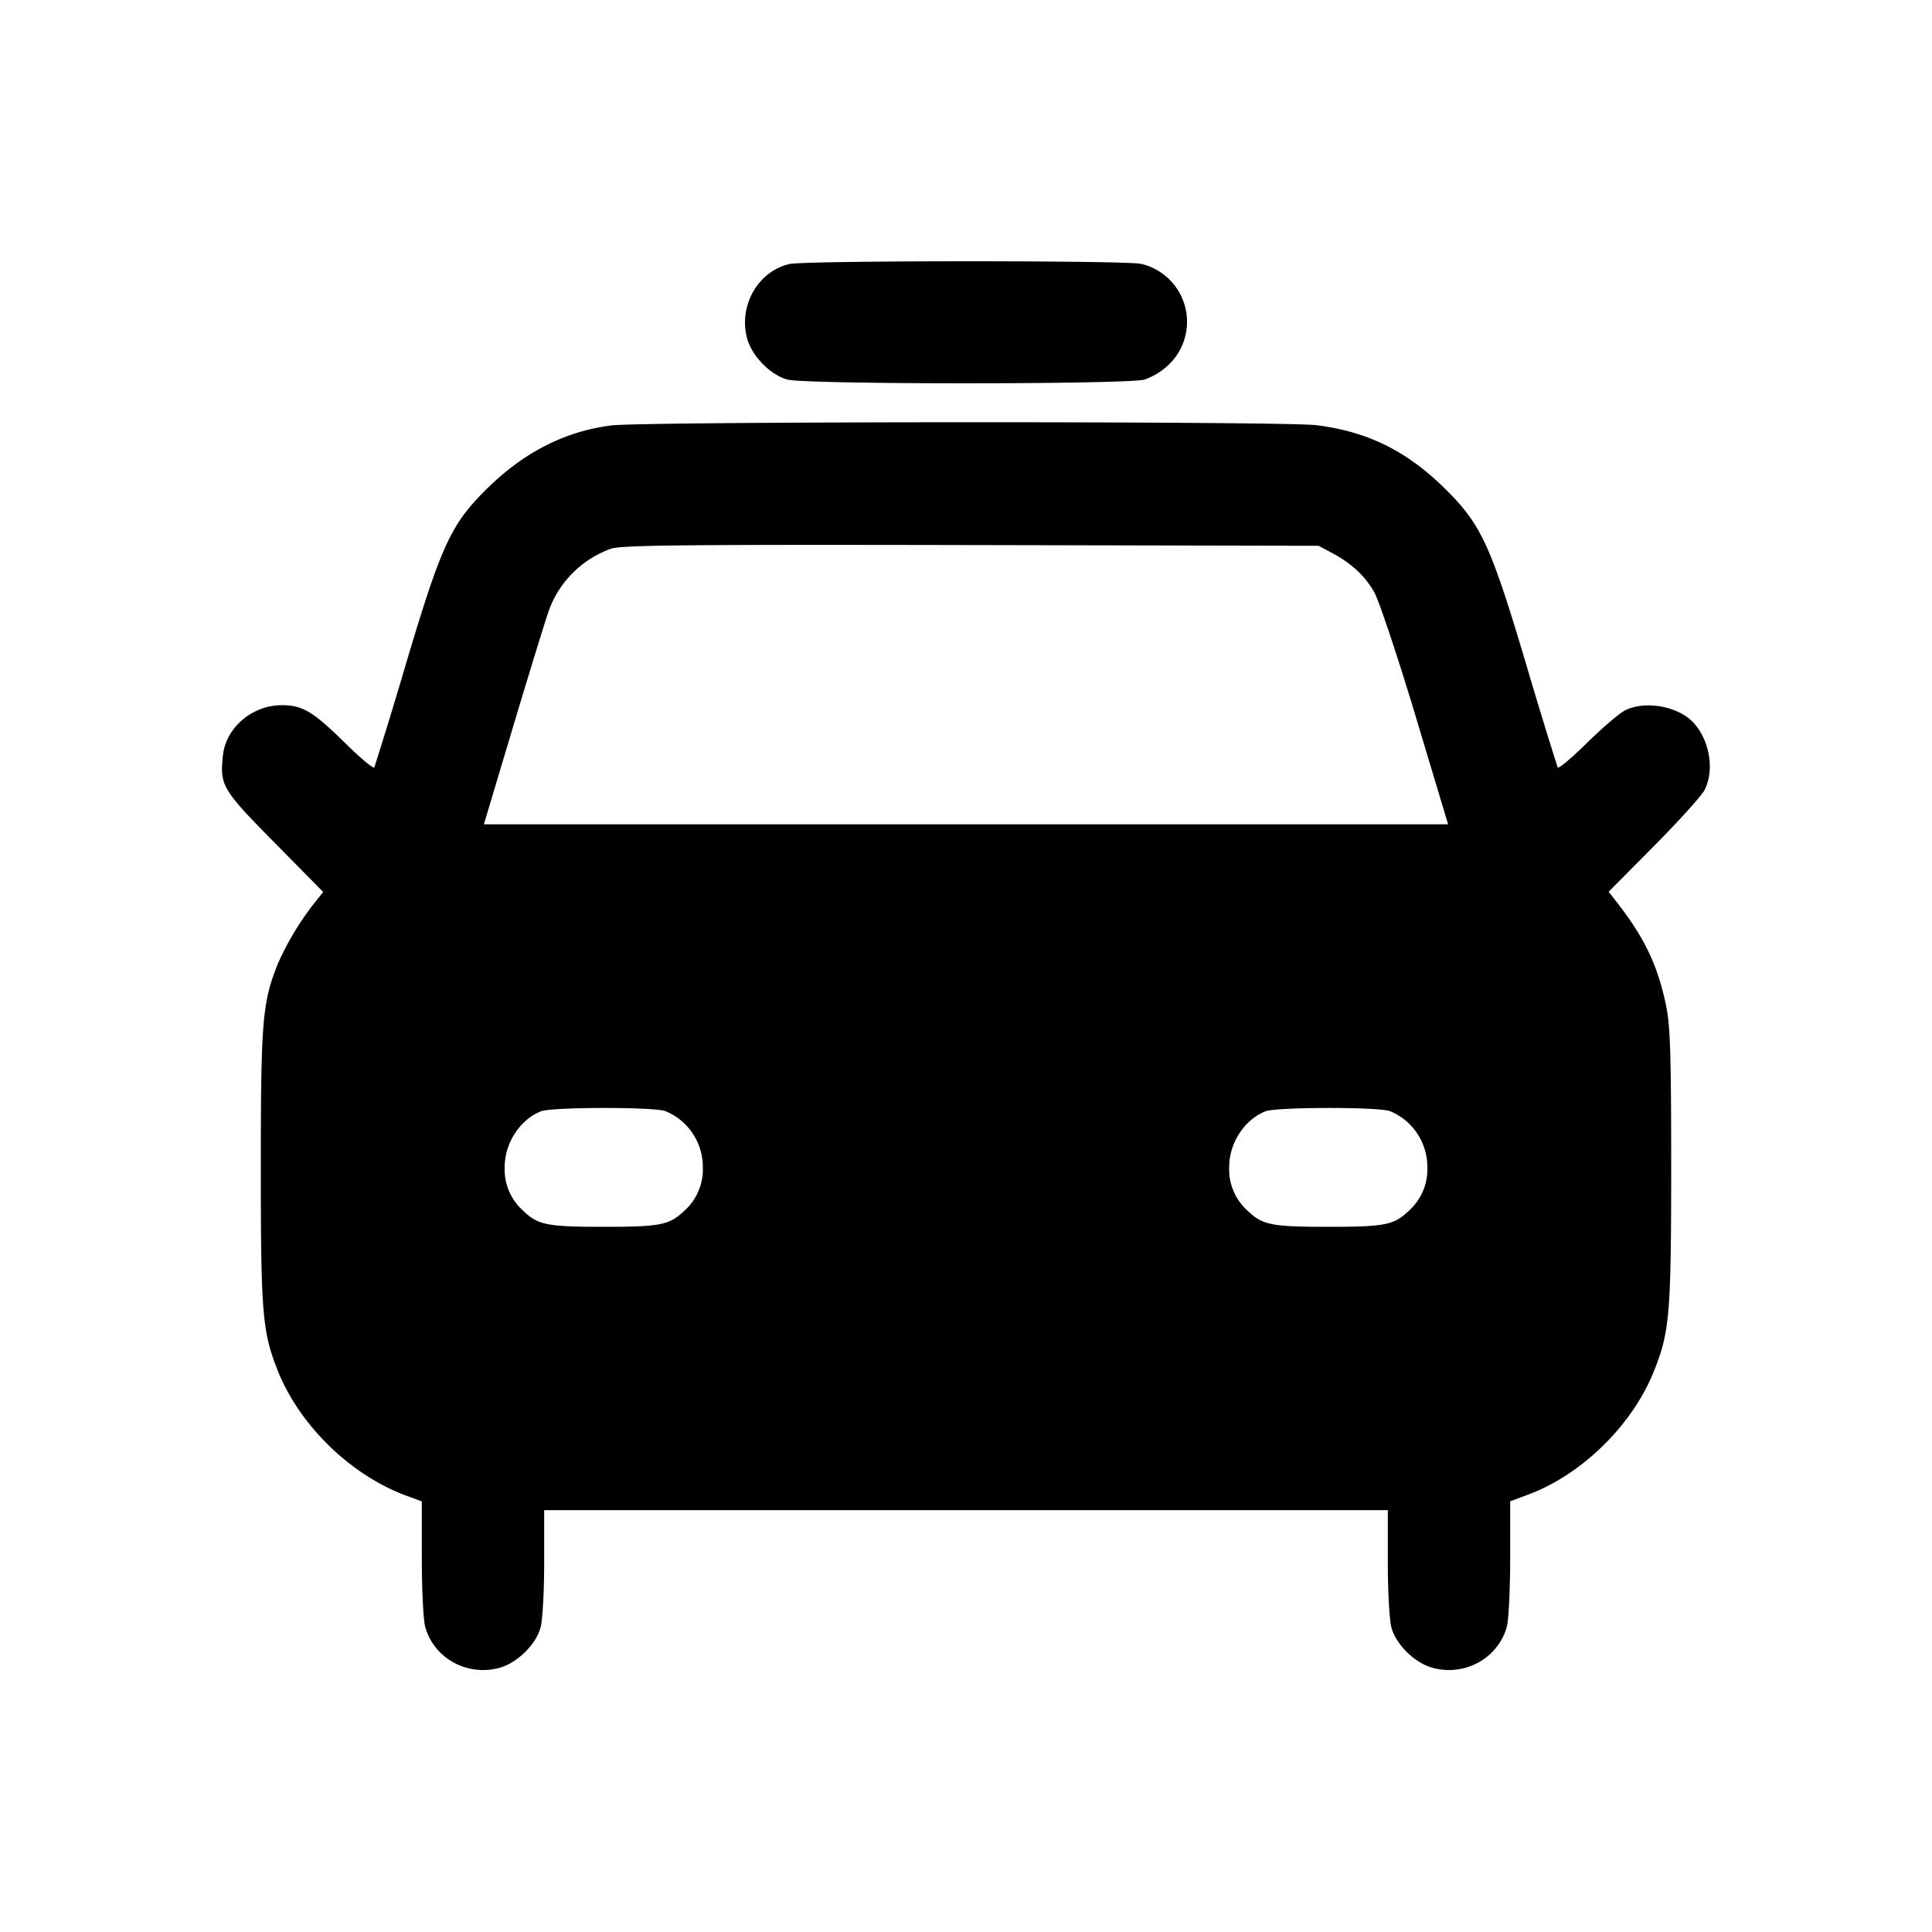 <svg xmlns="http://www.w3.org/2000/svg" viewBox="0 0 24 24"><path d="M9.805 3.28c-.391.092-.633.519-.524.924.059.218.288.453.5.511.22.062 4.218.062 4.438 0a.84.84 0 0 0 .306-.191.739.739 0 0 0-.348-1.246c-.192-.044-4.183-.043-4.372.002M7.593 5.285c-.579.074-1.092.337-1.553.795-.441.438-.558.692-1.001 2.18a62 62 0 0 1-.389 1.274c-.011.019-.175-.119-.365-.306-.395-.389-.527-.468-.785-.468-.365 0-.691.276-.73.618-.042.378-.013.428.641 1.09l.604.613-.088.109a3.6 3.6 0 0 0-.469.767c-.199.49-.218.713-.218 2.543 0 1.809.019 2.04.206 2.516.271.688.907 1.308 1.604 1.565l.19.07v.704c0 .388.019.772.042.854.108.39.52.618.92.51.22-.059.454-.287.513-.5.025-.087.045-.451.045-.809v-.65h10.48v.65c0 .358.02.722.045.809.059.213.293.441.513.5.4.108.812-.12.92-.51.023-.082.042-.466.042-.854v-.705l.235-.088c.654-.245 1.278-.856 1.545-1.515.201-.494.22-.714.22-2.547 0-1.401-.011-1.758-.064-2.011-.103-.499-.271-.849-.626-1.3l-.087-.111.564-.569c.311-.313.594-.627.629-.697.122-.244.065-.603-.131-.826-.184-.21-.603-.289-.857-.162-.07.035-.283.217-.473.404s-.354.325-.365.306a62 62 0 0 1-.389-1.274c-.443-1.488-.56-1.742-1.001-2.18-.479-.476-.967-.718-1.606-.798-.405-.051-8.365-.048-8.761.003m8.952 1.583c.243.13.403.278.523.482.059.101.288.785.514 1.536l.407 1.354H6.011l.374-1.25c.206-.687.403-1.325.437-1.417.132-.353.411-.628.766-.756.125-.045.908-.053 4.472-.046l4.32.009zm-8.278 6.935a.75.75 0 0 1 .464.697.69.69 0 0 1-.237.547c-.18.171-.296.193-.994.193s-.814-.022-.994-.193a.69.69 0 0 1-.237-.547c0-.3.189-.591.451-.695.136-.054 1.405-.056 1.547-.002m9 0a.75.75 0 0 1 .464.697.69.69 0 0 1-.237.547c-.18.171-.296.193-.994.193s-.814-.022-.994-.193a.69.69 0 0 1-.237-.547c0-.3.189-.591.451-.695.136-.054 1.405-.056 1.547-.002" fill-rule="evenodd"/></svg>